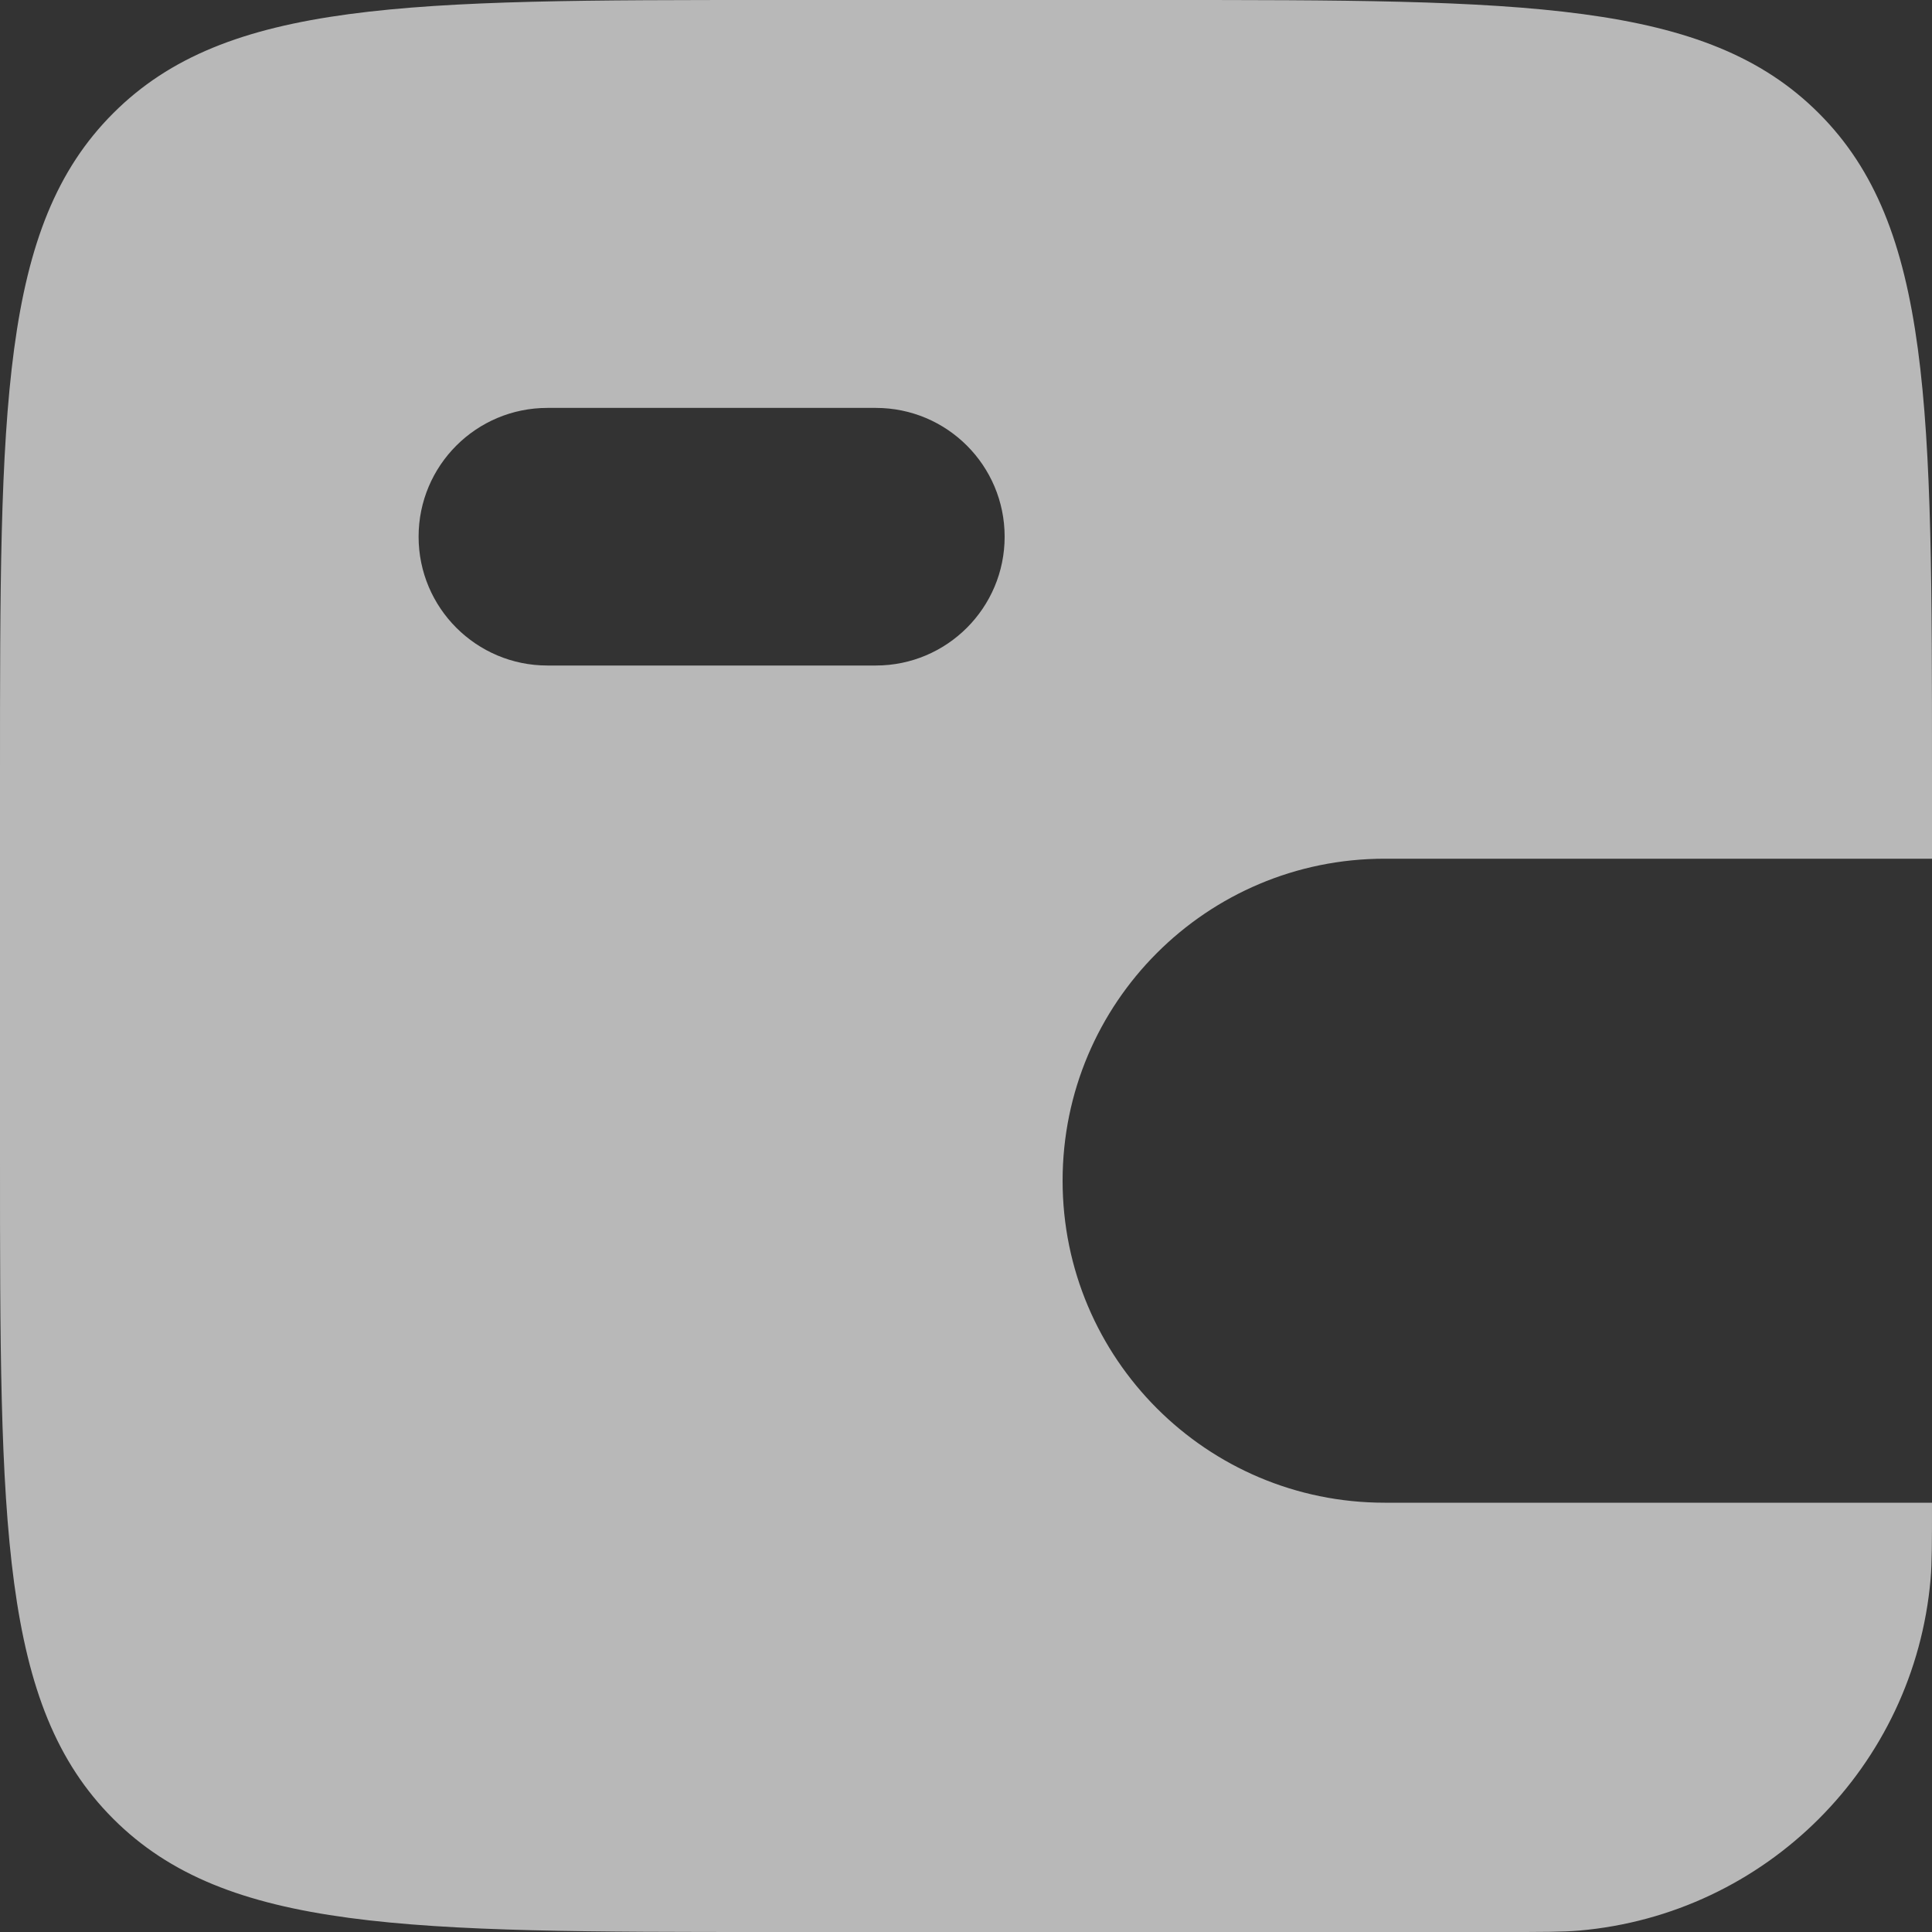 <svg width="15" height="15" viewBox="0 0 15 15" fill="none" xmlns="http://www.w3.org/2000/svg">
<rect x="0" y="0" width="15" height="15" fill="#333333" stroke="none"/>
<path fill-rule="evenodd" clip-rule="evenodd" d="M0.879 0.879C0 1.757 0 3.172 0 6V9C0 11.828 0 13.243 0.879 14.121C1.757 15 3.172 15 6 15H11.667C11.976 15 12.131 15 12.261 14.989C13.712 14.862 14.862 13.712 14.989 12.261C15 12.131 15 11.976 15 11.667H10.75C9.369 11.667 8.25 10.547 8.25 9.167C8.25 7.786 9.369 6.667 10.75 6.667H15V6C15 3.172 15 1.757 14.121 0.879C13.243 0 11.828 0 9 0H6C3.172 0 1.757 0 0.879 0.879ZM4.25 3.167C3.698 3.167 3.25 3.614 3.25 4.167C3.25 4.719 3.698 5.167 4.25 5.167H6.8C7.352 5.167 7.8 4.719 7.8 4.167C7.8 3.614 7.352 3.167 6.8 3.167H4.25Z" fill="white" fill-opacity="0.65"/>
</svg>
